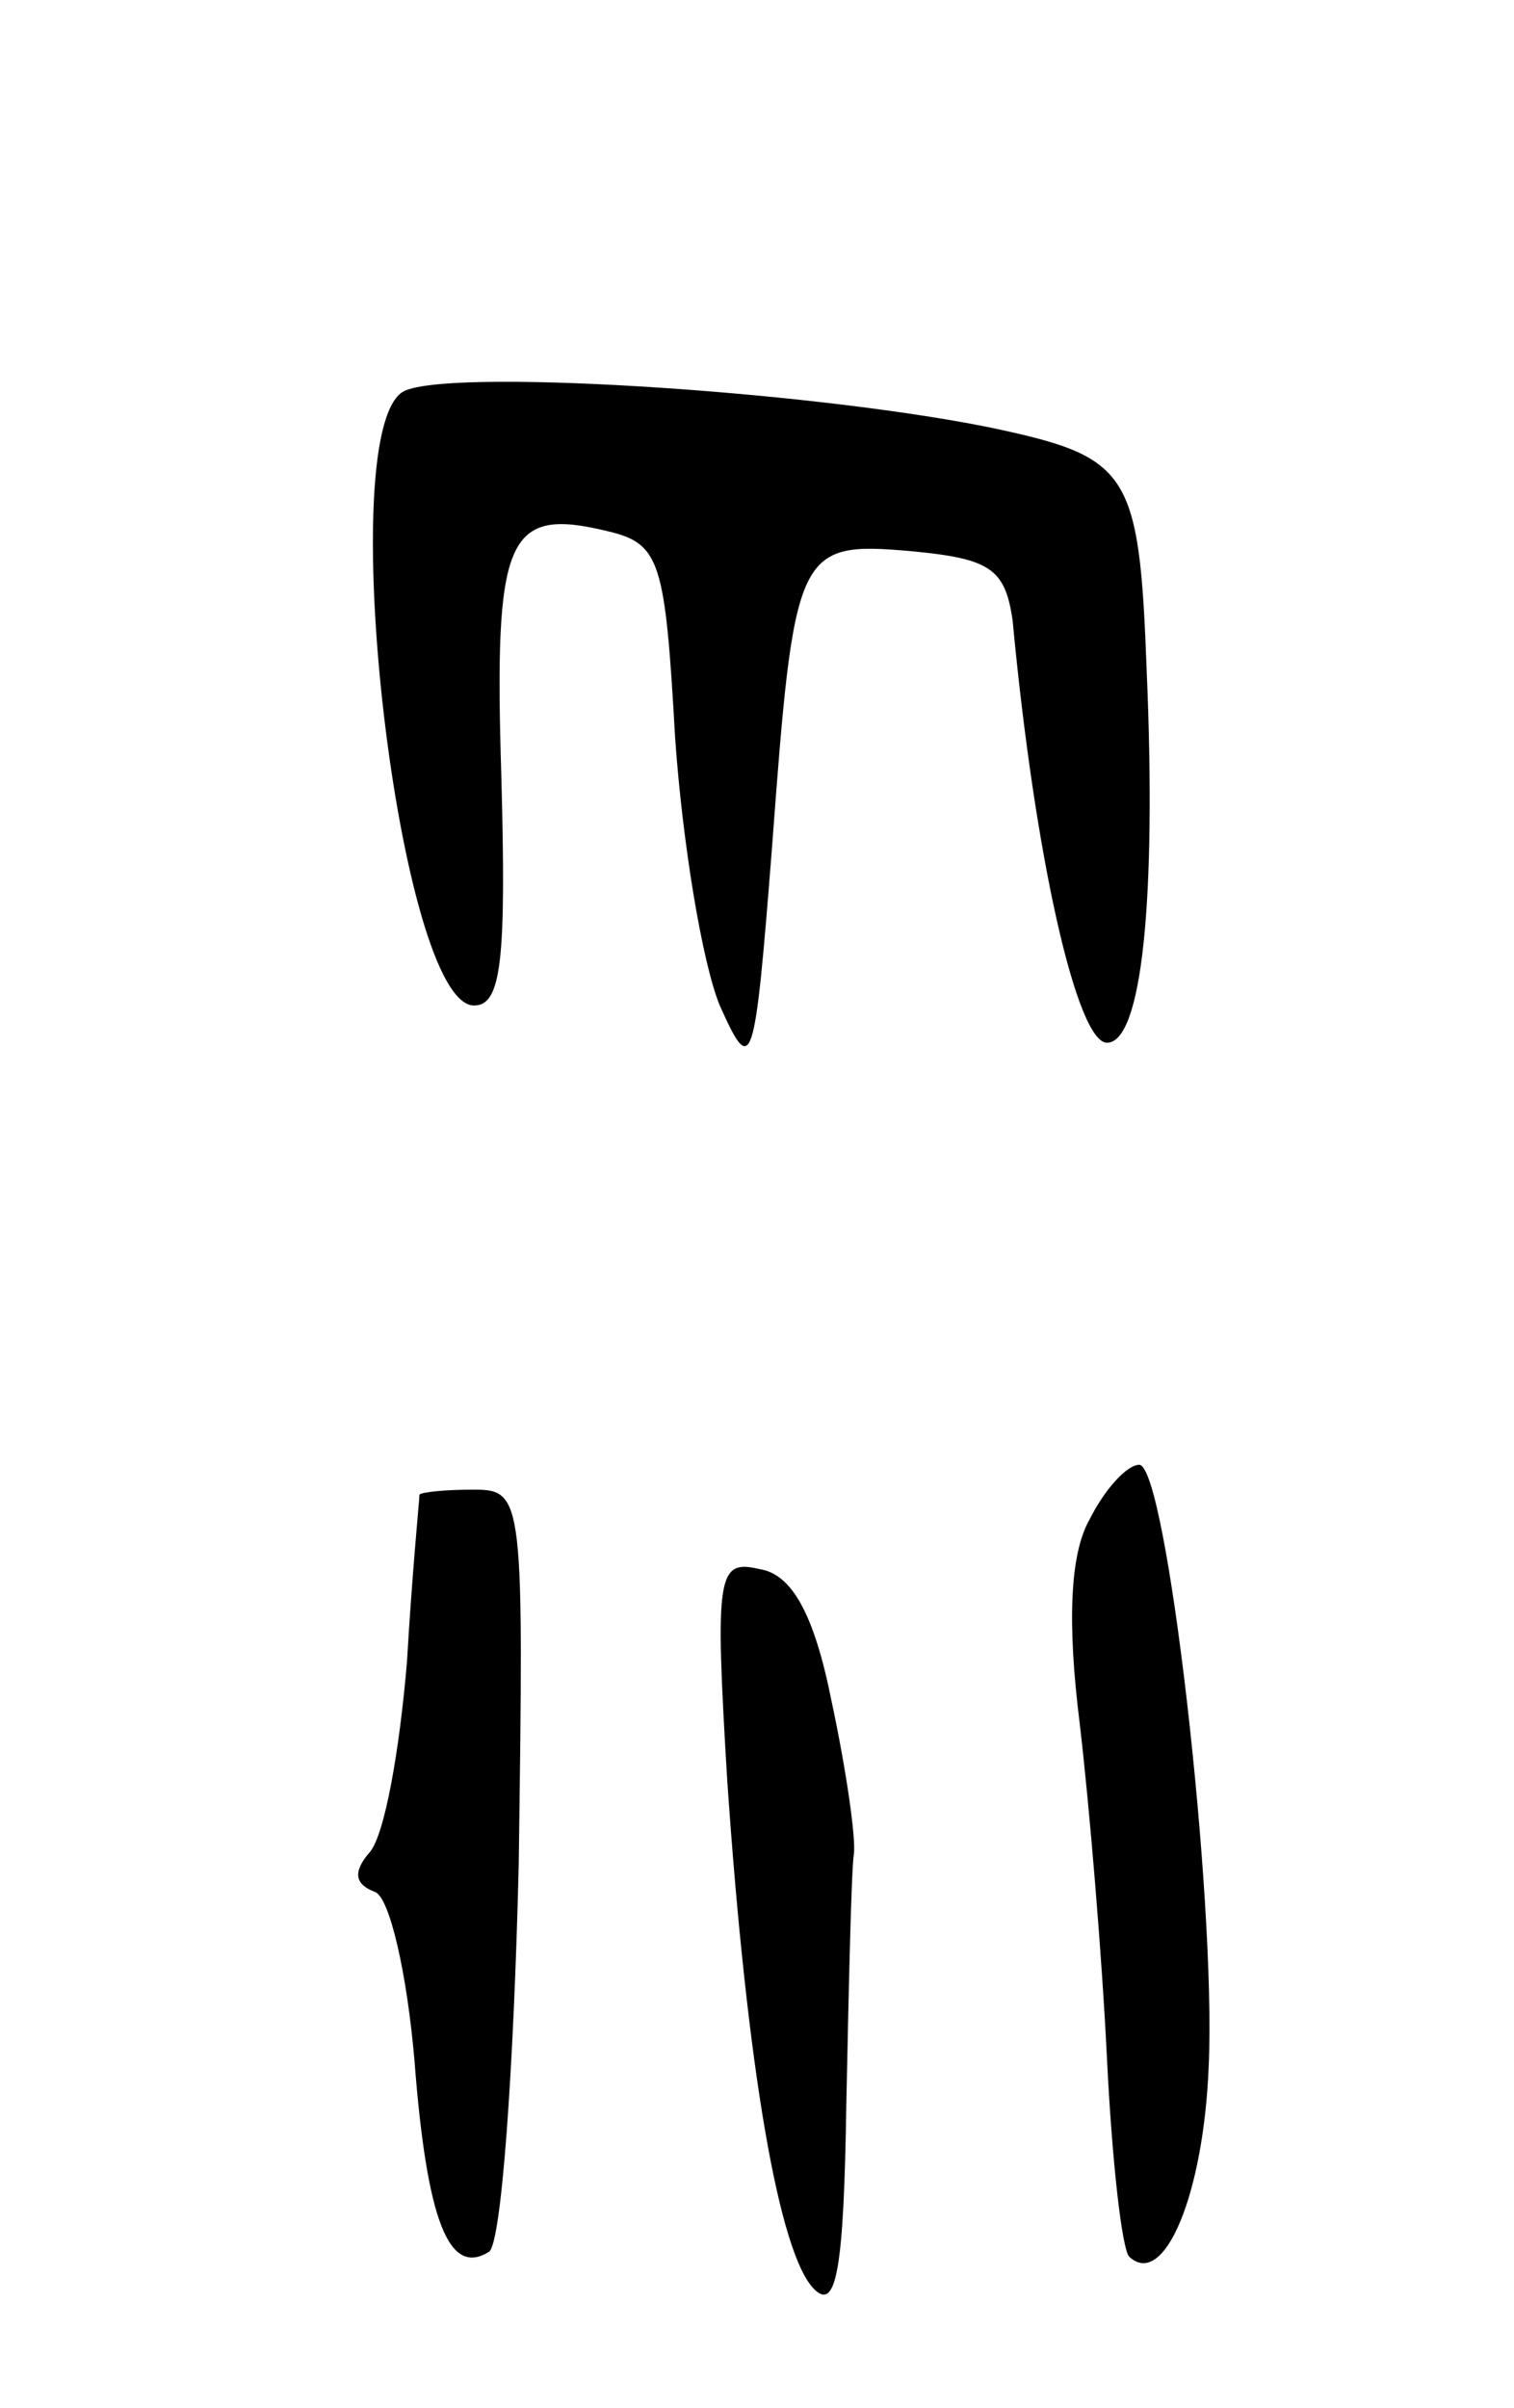 <svg version="1.0" xmlns="http://www.w3.org/2000/svg"
 width="61pt" height="97pt" viewBox="0 0 61 97"
 preserveAspectRatio="xMidYMid meet">
<g transform="translate(0,97) scale(0.1,-0.1)"
fill="#000000" stroke="none">
<path d="M162 812 c-28 -19 -1 -247 29 -247 11 0 13 18 11 92 -3 97 2 109 43
99 21 -5 23 -12 27 -83 3 -43 11 -91 18 -108 13 -29 14 -26 21 63 9 121 10
124 56 120 32 -3 38 -7 41 -28 9 -96 26 -170 38 -170 14 0 20 57 16 150 -3 81
-7 86 -64 98 -75 15 -221 24 -236 14z"/>
<path d="M439 358 c-8 -14 -9 -42 -4 -82 4 -34 9 -94 11 -135 2 -41 6 -77 9
-80 14 -13 30 25 32 77 3 68 -17 242 -28 242 -5 0 -14 -10 -20 -22z"/>
<path d="M169 368 c0 -2 -3 -32 -5 -67 -3 -36 -9 -70 -15 -77 -7 -8 -6 -13 2
-16 6 -2 13 -33 16 -68 5 -65 14 -87 30 -77 5 3 10 73 12 156 2 147 2 151 -18
151 -12 0 -21 -1 -22 -2z"/>
<path d="M293 253 c8 -117 21 -191 35 -205 9 -9 12 8 13 75 1 48 2 93 3 100 1
6 -3 34 -9 62 -7 35 -16 51 -29 53 -17 4 -18 -2 -13 -85z"/>
</g>
</svg>
